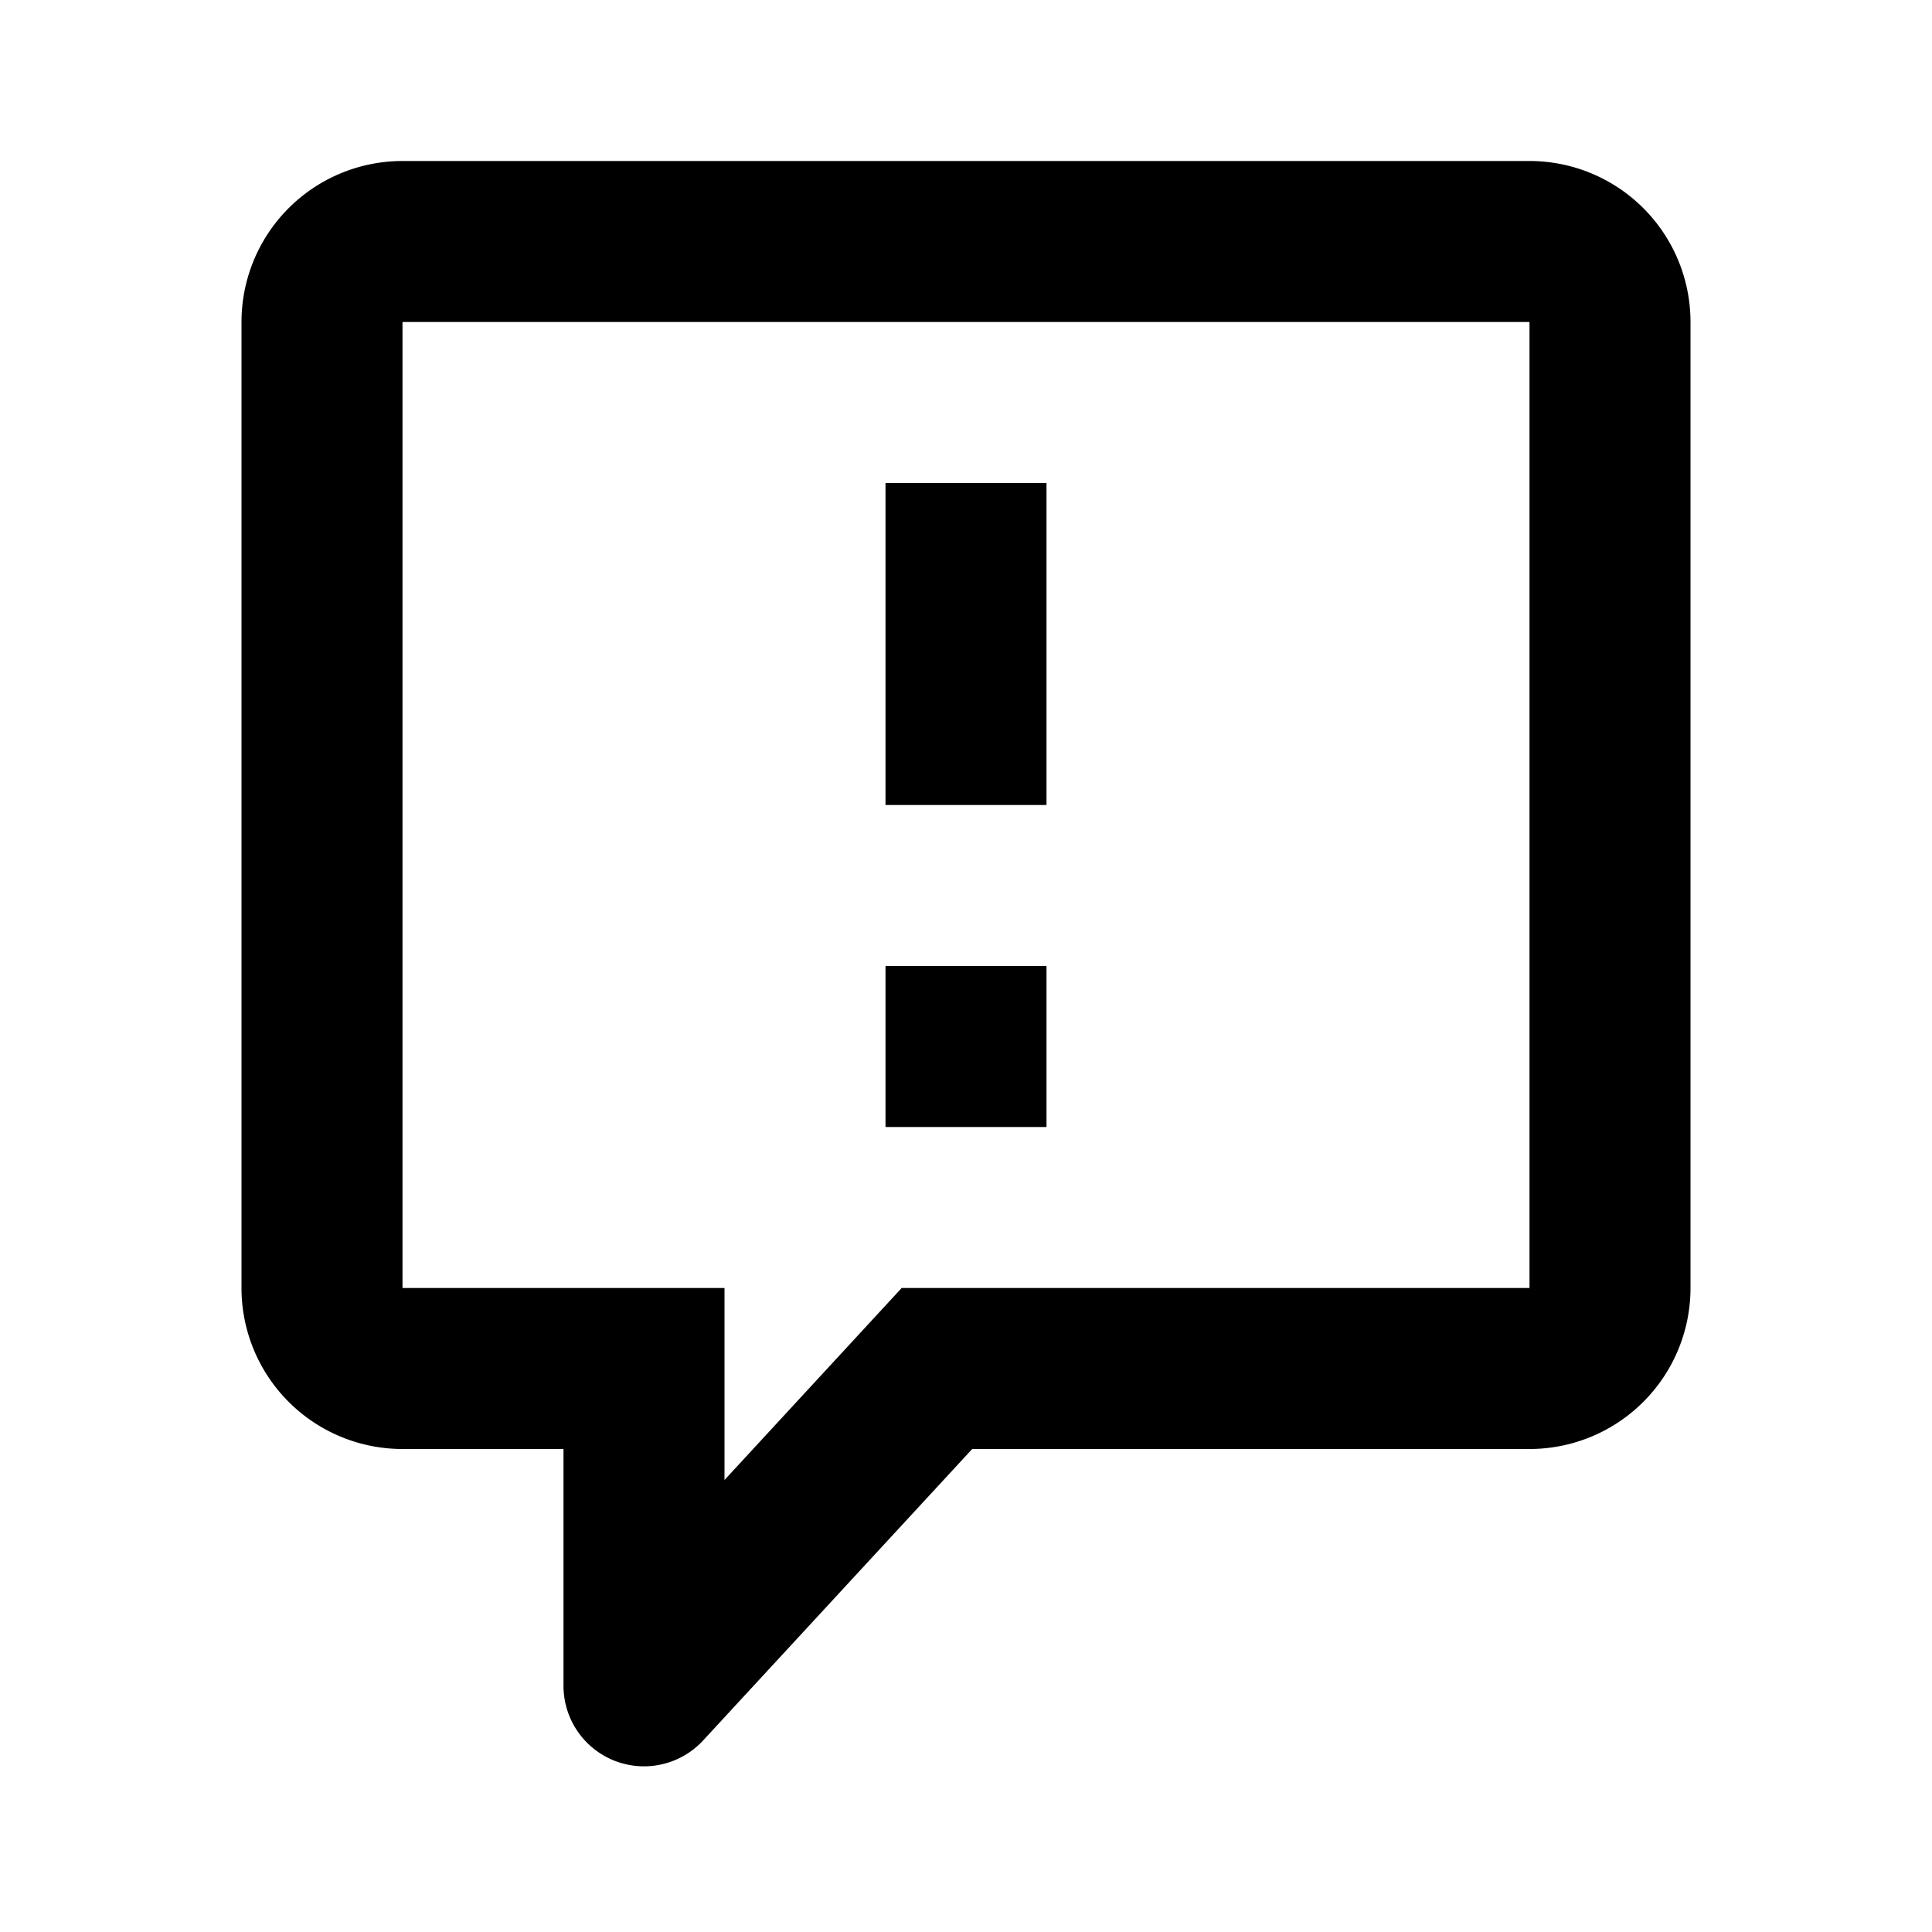 <svg width="24" height="24" viewBox="0 0 24 24" fill="none" xmlns="http://www.w3.org/2000/svg"><path d="M11.201 16H19V4H5v12h4v2.385L11.201 16Zm-2.466 5.62A1 1 0 0 1 7 20.943V18H5a2 2 0 0 1-2-2V4a2 2 0 0 1 2-2h14a2 2 0 0 1 2 2v12a2 2 0 0 1-2 2h-6.923l-3.342 3.62Z" fill="#000"/><path d="M13 12h-2v2h2v-2Zm0-6h-2v4h2V6Z" fill="#000"/></svg>